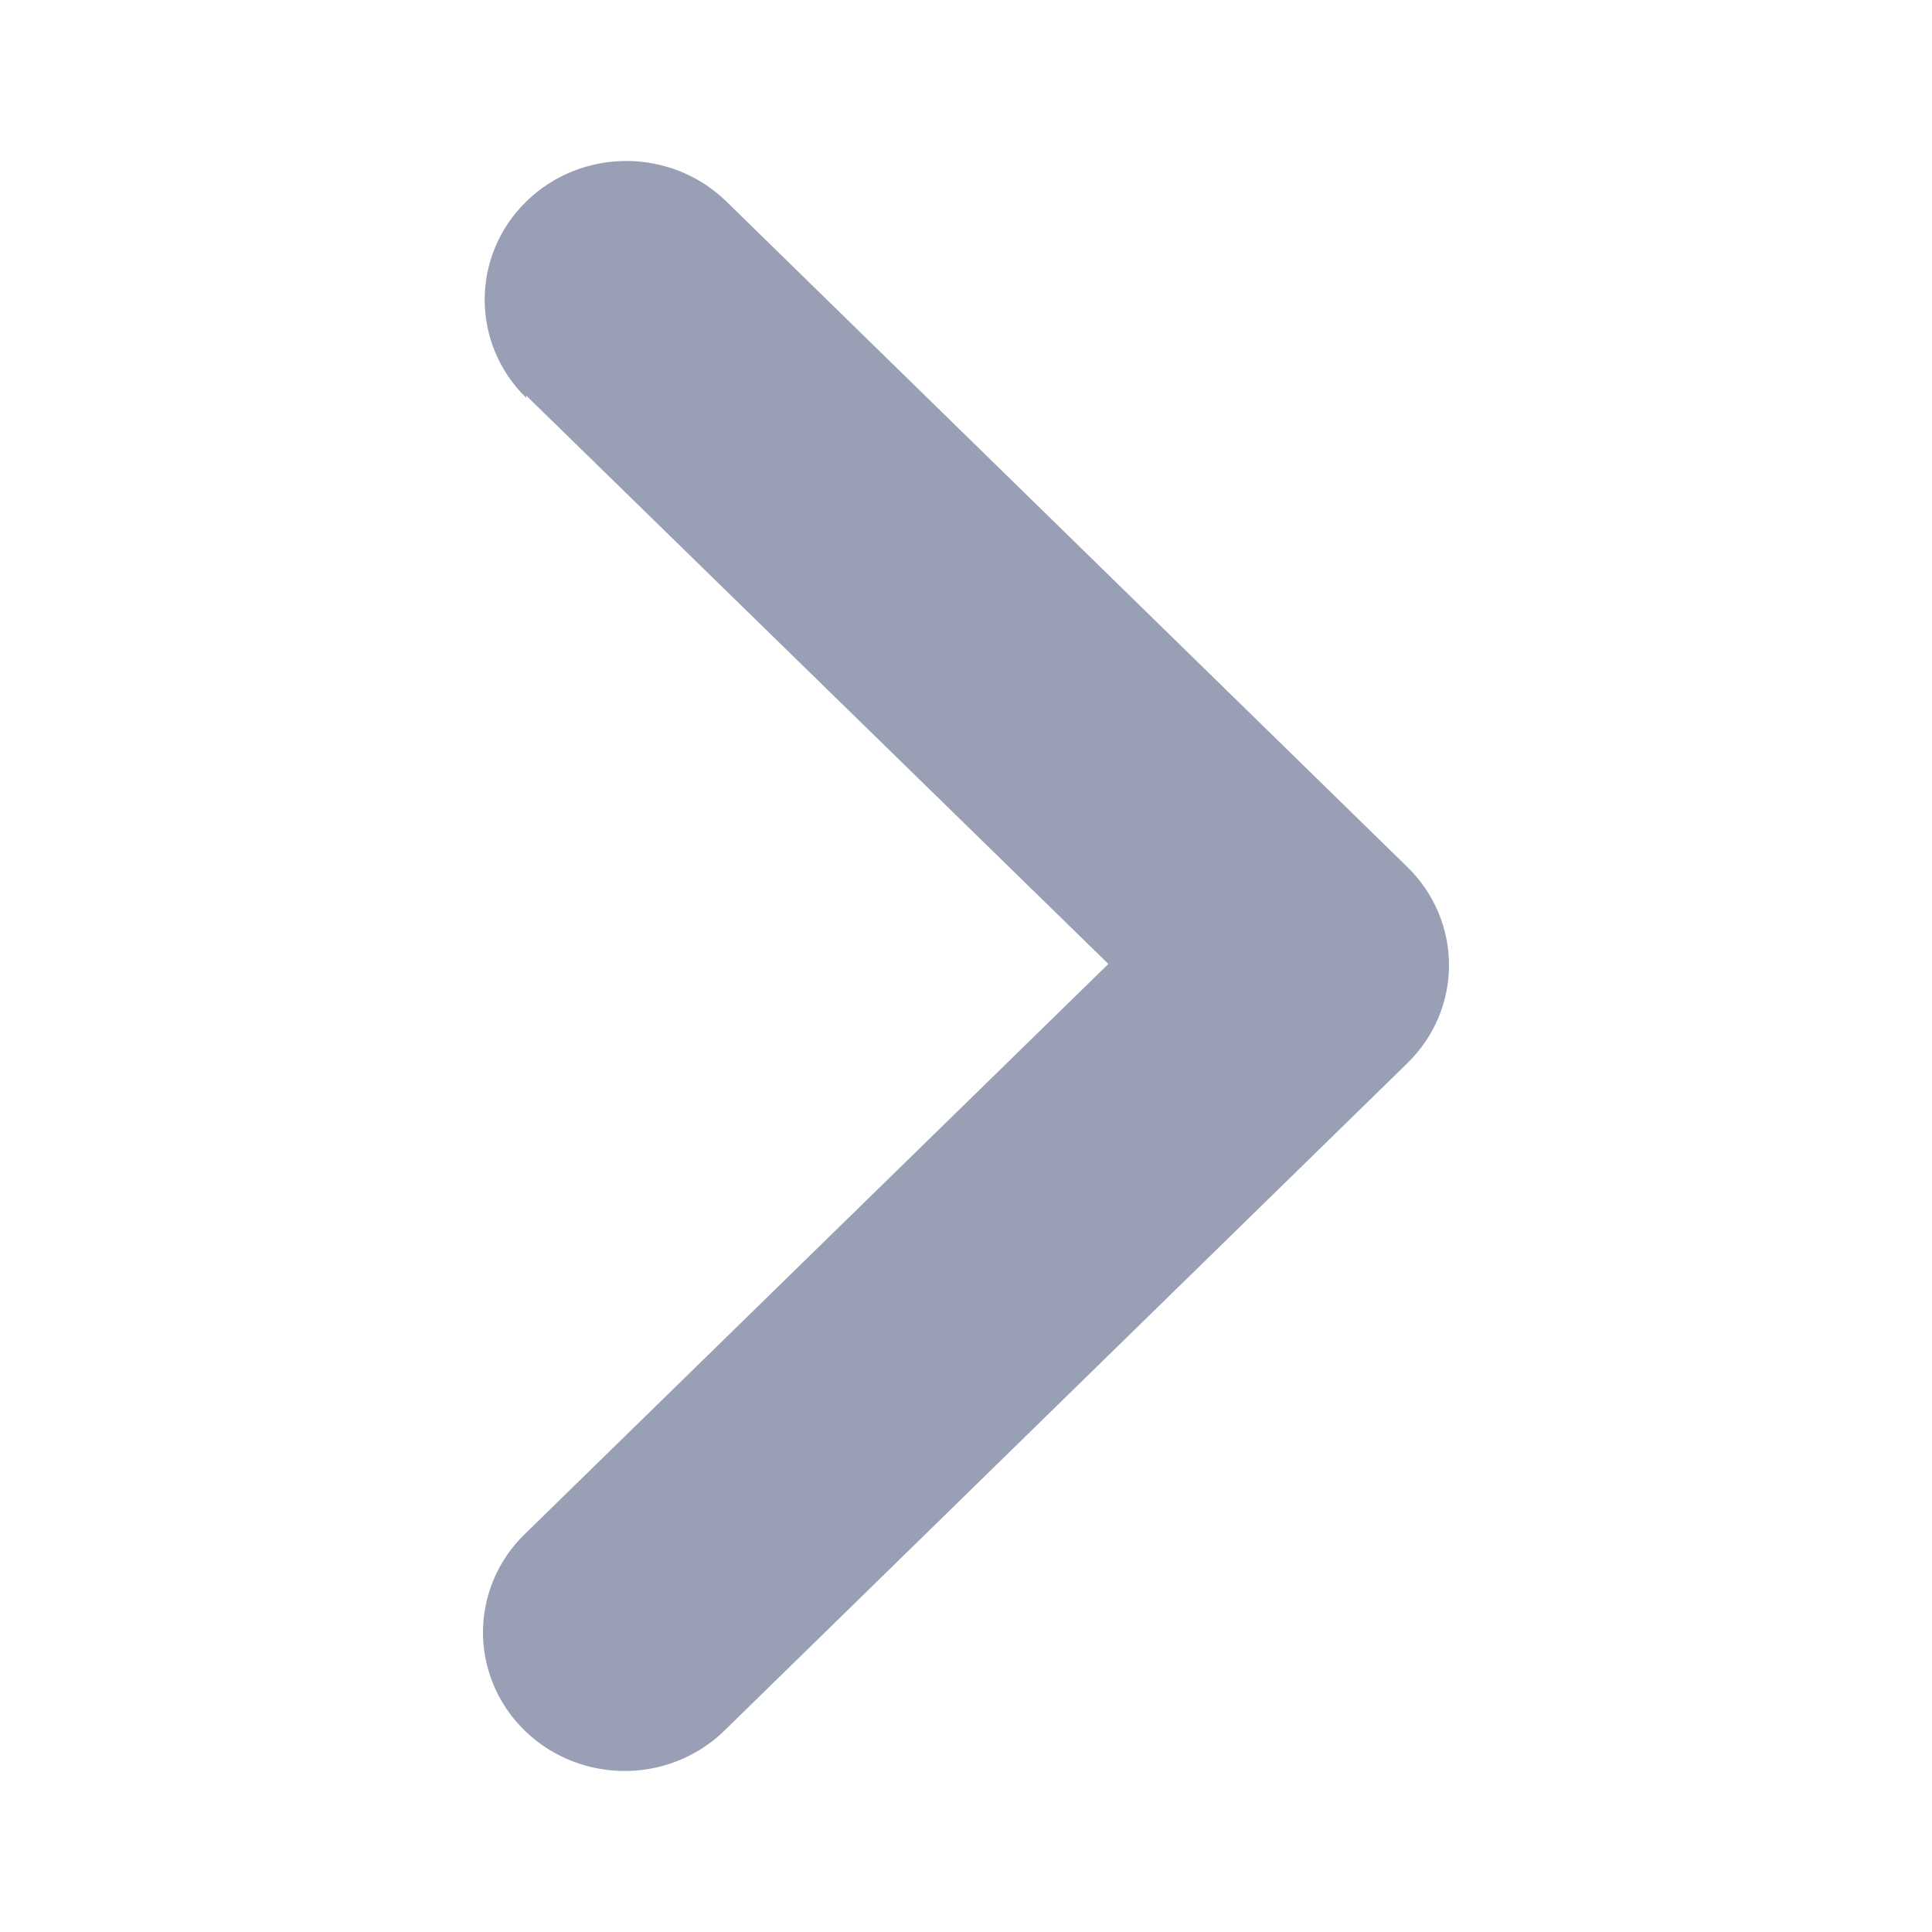 <svg width="16" height="16" viewBox="0 0 16 16" fill="none" xmlns="http://www.w3.org/2000/svg">
<path fill-rule="evenodd" clip-rule="evenodd" d="M4.358 3.276L9.179 7.983L4.358 12.693C4.053 12.981 3.931 13.408 4.038 13.809C4.146 14.211 4.466 14.524 4.876 14.629C5.286 14.734 5.721 14.615 6.016 14.316L11.655 8.805C11.876 8.59 12 8.298 12 7.993C12 7.688 11.876 7.395 11.655 7.18L6.016 1.669C5.557 1.221 4.815 1.221 4.357 1.67C3.899 2.119 3.9 2.847 4.358 3.295V3.276Z" fill="#99A0B5"/>
</svg>
